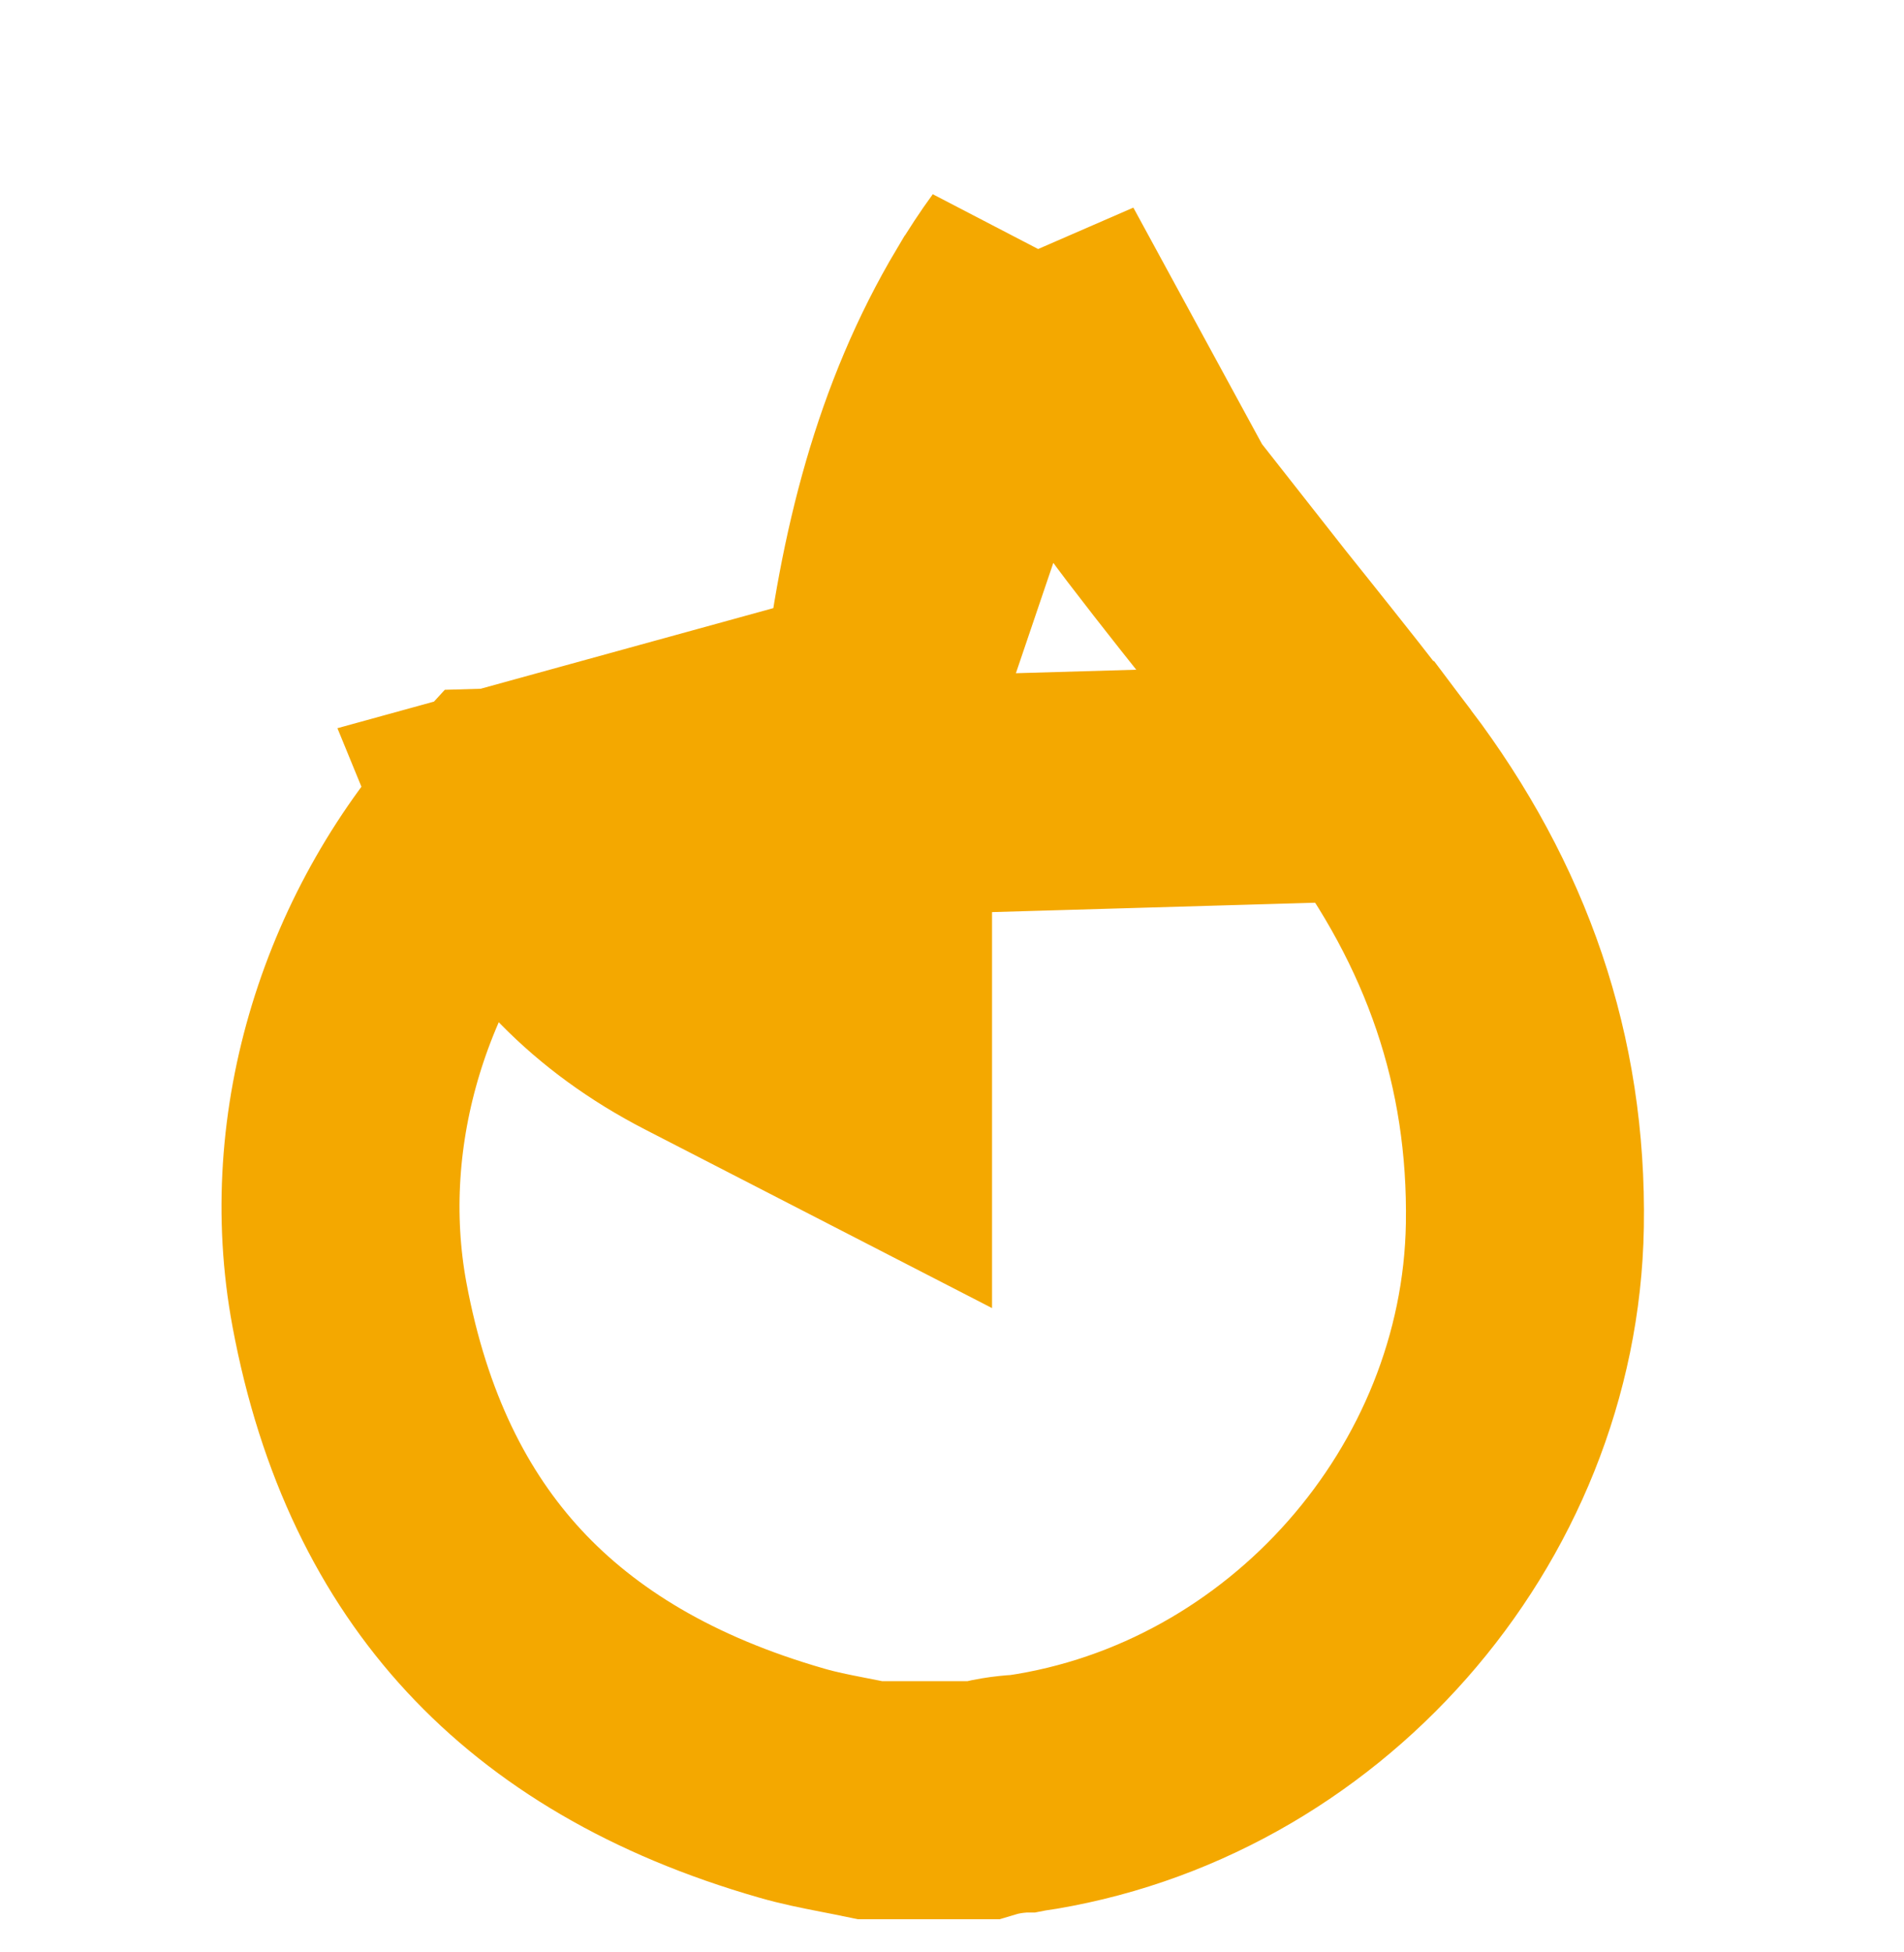 <svg width="40" height="41" viewBox="0 0 40 41" fill="none" xmlns="http://www.w3.org/2000/svg">
<path d="M10.471 16.954C7.914 19.734 6.647 23.667 7.342 27.4L7.342 27.4C7.849 30.12 8.894 32.226 10.381 33.83C11.871 35.437 13.92 36.667 16.627 37.444C16.998 37.551 17.311 37.612 17.713 37.691C17.882 37.724 18.068 37.76 18.28 37.804H20.634C20.831 37.745 21.006 37.714 21.144 37.695C21.294 37.675 21.436 37.666 21.485 37.663C21.489 37.663 21.492 37.663 21.495 37.663C21.5 37.662 21.504 37.662 21.508 37.662C27.387 36.809 31.935 31.632 32.035 25.733C32.091 22.279 31.023 19.218 28.91 16.419L10.471 16.954ZM10.471 16.954C10.548 17.142 10.631 17.329 10.722 17.514C11.524 19.157 12.81 20.526 14.697 21.497L18.341 23.372V19.274L18.341 19.183C18.341 17.491 18.341 16.106 18.497 14.744L10.471 16.954ZM21.614 5.555C21.396 5.853 21.19 6.167 20.994 6.496L20.992 6.498C19.543 8.926 18.85 11.674 18.497 14.743L21.614 5.555ZM21.614 5.555C22.253 7.472 23.249 9.178 24.418 10.707L21.614 5.555ZM24.419 10.708C25.133 11.642 25.865 12.558 26.578 13.448C26.621 13.502 26.664 13.556 26.707 13.609C27.466 14.559 28.202 15.482 28.909 16.418L24.419 10.708ZM4.885 27.857L4.885 27.857L4.885 27.857Z" stroke="#F4A800" stroke-width="5"/>
</svg>
